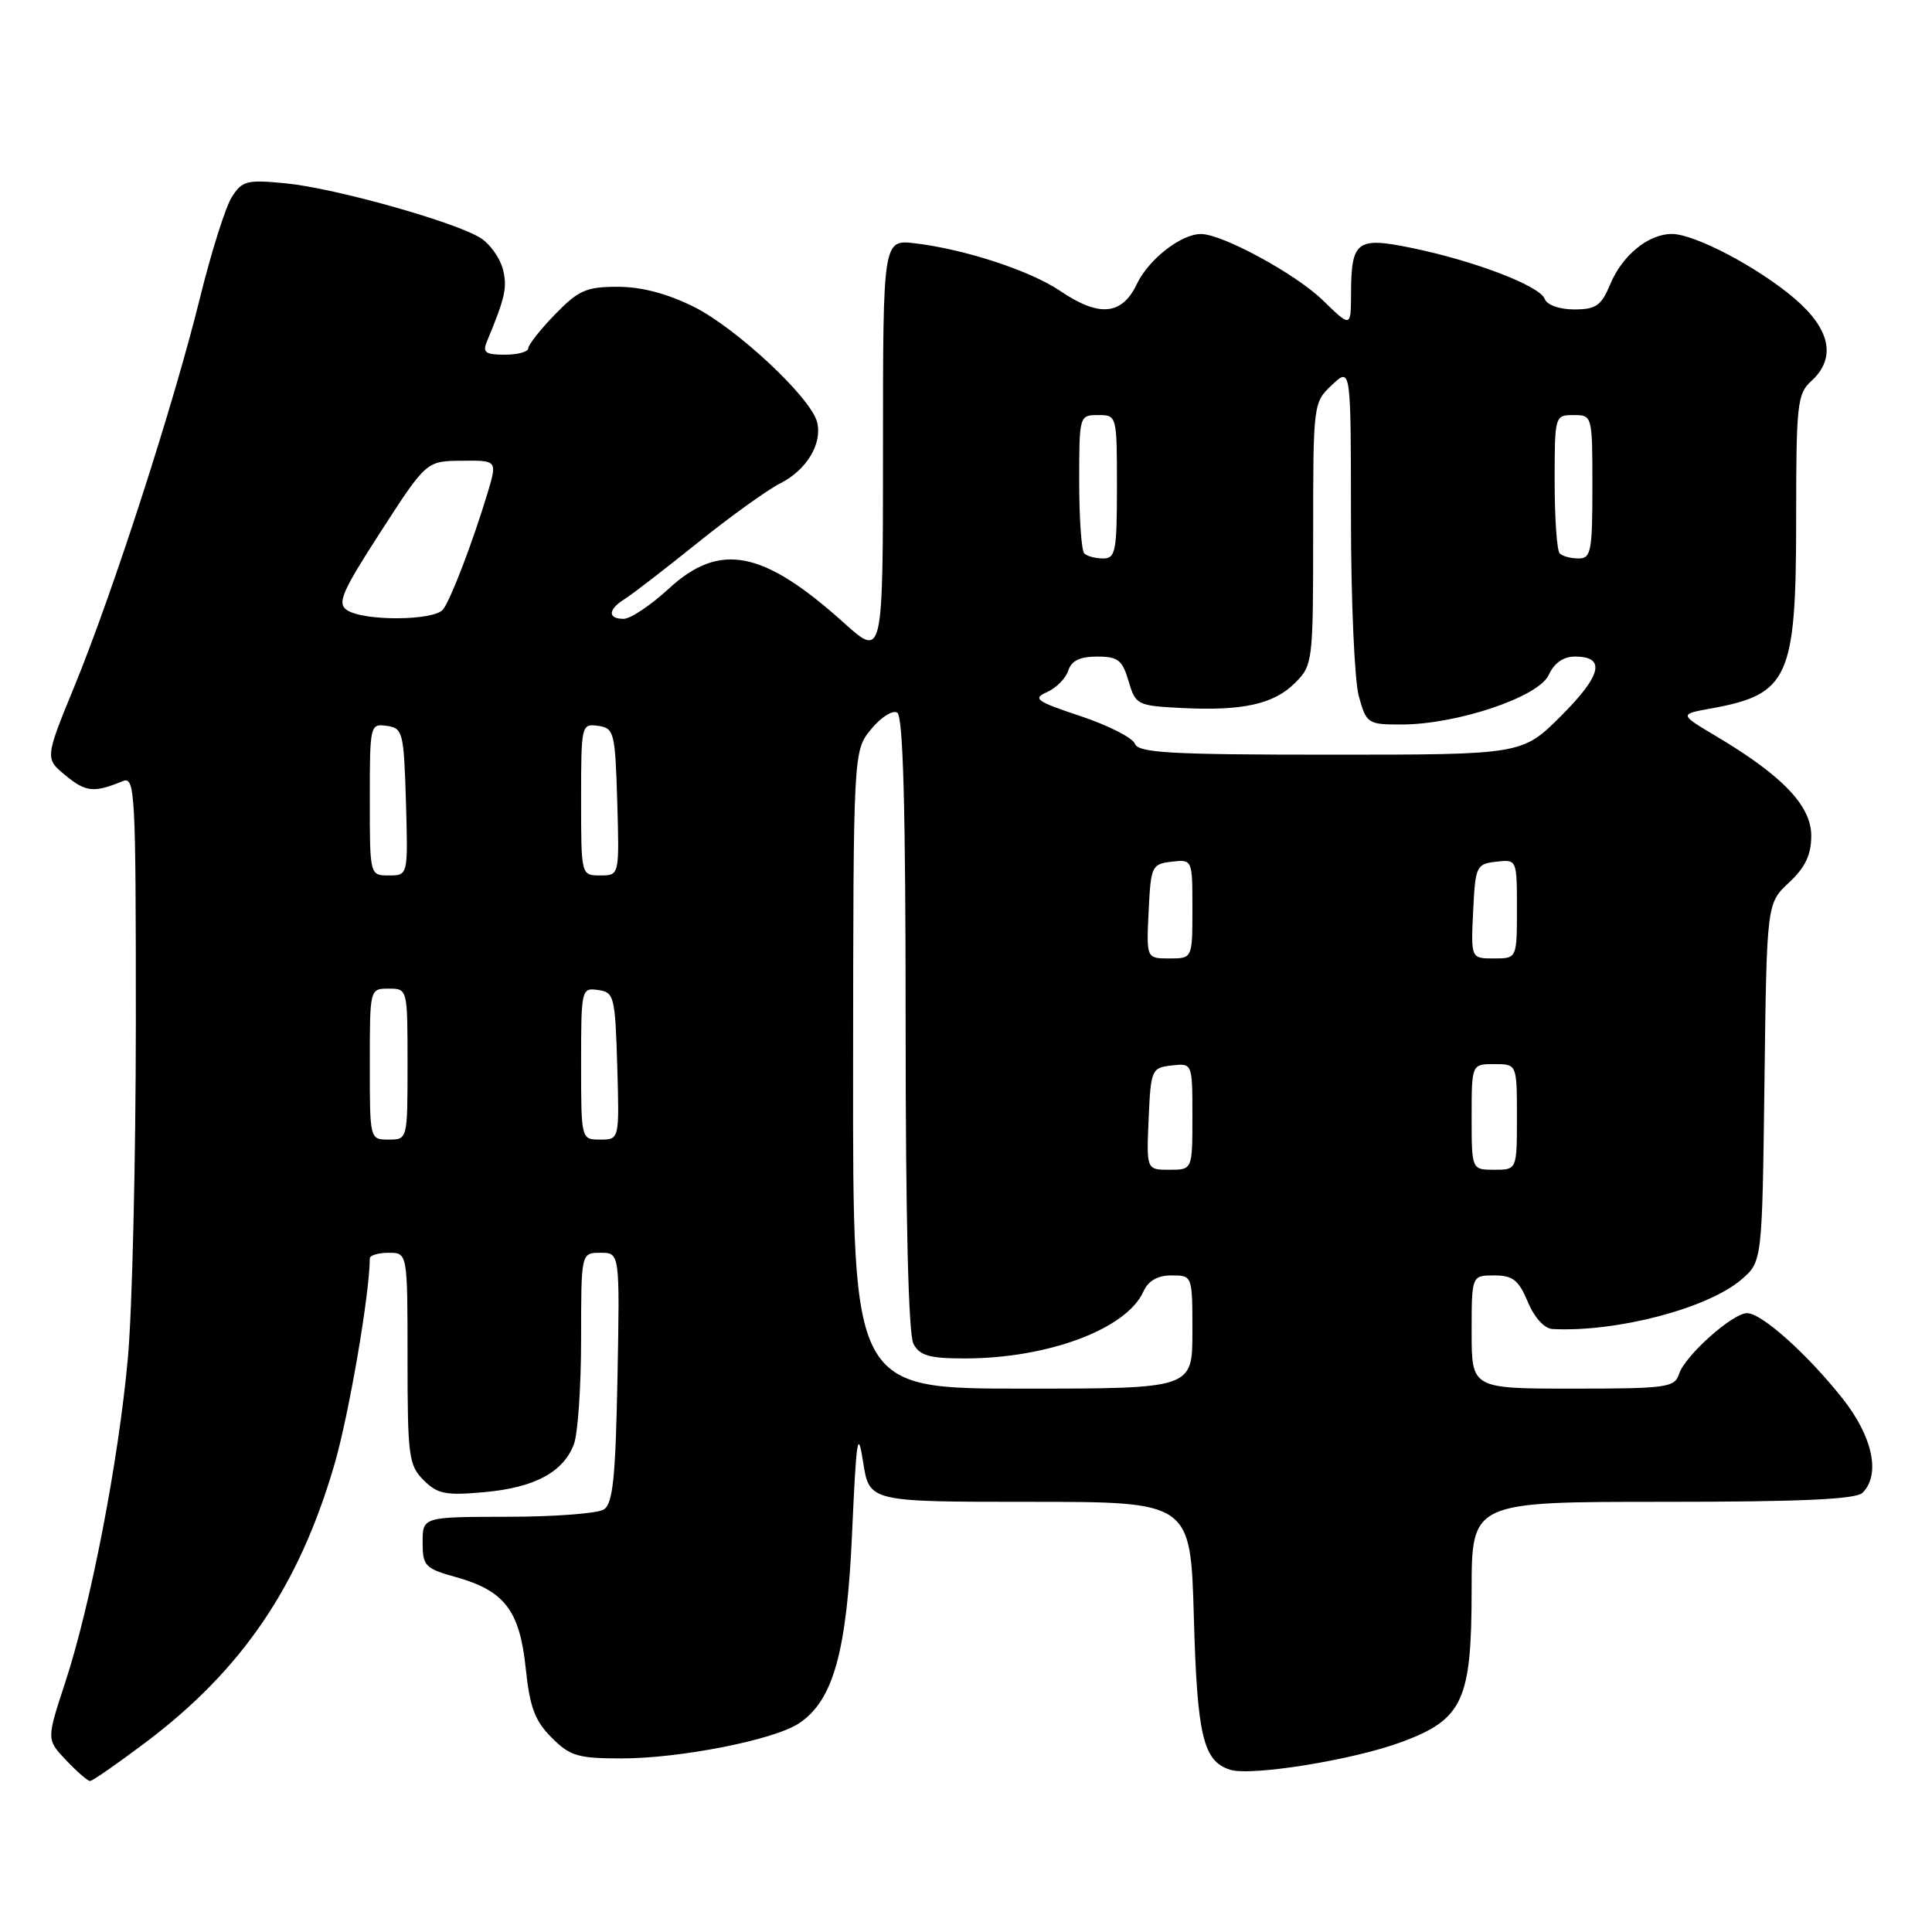 <?xml version="1.0" encoding="UTF-8" standalone="no"?>
<!DOCTYPE svg PUBLIC "-//W3C//DTD SVG 1.1//EN" "http://www.w3.org/Graphics/SVG/1.1/DTD/svg11.dtd" >
<svg xmlns="http://www.w3.org/2000/svg" xmlns:xlink="http://www.w3.org/1999/xlink" version="1.1" viewBox="0 0 256 256">
 <g >
 <path fill="currentColor"
d=" M 19.23 230.93 C 32.09 221.27 39.65 210.13 44.34 193.96 C 46.26 187.31 48.98 171.46 49.00 166.75 C 49.00 166.34 50.12 166.00 51.50 166.00 C 54.00 166.00 54.00 166.00 54.00 180.00 C 54.00 192.95 54.16 194.16 56.13 196.13 C 57.97 197.97 59.05 198.18 64.16 197.72 C 70.82 197.12 74.64 195.08 76.04 191.38 C 76.57 190.00 77.00 183.72 77.00 177.43 C 77.00 166.00 77.00 166.00 79.57 166.00 C 82.13 166.00 82.13 166.00 81.82 182.54 C 81.56 195.91 81.21 199.26 80.00 200.02 C 79.17 200.54 73.44 200.98 67.25 200.98 C 56.00 201.00 56.00 201.00 56.00 204.37 C 56.00 207.50 56.31 207.83 60.43 208.98 C 66.86 210.78 68.86 213.40 69.66 221.05 C 70.20 226.23 70.88 228.03 73.09 230.24 C 75.53 232.69 76.58 233.00 82.36 233.00 C 90.09 233.00 102.50 230.56 105.82 228.38 C 110.41 225.38 112.21 218.94 112.91 203.05 C 113.47 190.50 113.67 189.22 114.37 193.75 C 115.19 199.00 115.19 199.00 136.47 199.00 C 157.76 199.00 157.76 199.00 158.19 214.25 C 158.63 230.05 159.42 233.36 163.00 234.50 C 165.81 235.39 179.45 233.18 185.82 230.79 C 193.85 227.79 194.99 225.29 195.00 210.75 C 195.00 199.00 195.00 199.00 220.30 199.00 C 238.64 199.00 245.93 198.67 246.80 197.80 C 249.21 195.39 248.15 190.38 244.17 185.34 C 239.49 179.43 233.43 174.00 231.50 174.00 C 229.57 174.00 223.25 179.65 222.48 182.06 C 221.91 183.85 220.84 184.00 208.43 184.00 C 195.00 184.00 195.00 184.00 195.00 176.50 C 195.00 169.00 195.00 169.00 197.99 169.00 C 200.45 169.00 201.23 169.61 202.44 172.50 C 203.30 174.57 204.63 176.04 205.70 176.10 C 214.16 176.55 226.28 173.38 230.74 169.55 C 233.50 167.18 233.50 167.18 233.80 143.44 C 234.10 119.70 234.10 119.70 237.05 116.95 C 239.22 114.92 240.00 113.28 240.00 110.72 C 240.00 106.77 236.17 102.77 227.43 97.57 C 222.50 94.64 222.50 94.64 226.70 93.88 C 237.04 92.01 238.00 89.88 238.00 68.70 C 238.00 53.58 238.15 52.17 240.00 50.50 C 243.33 47.48 242.57 43.64 237.82 39.58 C 232.99 35.44 224.55 31.00 221.53 31.00 C 218.44 31.00 214.97 33.82 213.38 37.63 C 212.18 40.51 211.49 41.00 208.59 41.00 C 206.62 41.00 204.99 40.42 204.68 39.60 C 204.01 37.87 195.42 34.58 187.09 32.86 C 179.77 31.35 179.04 31.90 179.02 38.95 C 179.00 43.41 179.00 43.41 175.25 39.76 C 171.67 36.29 162.01 31.03 159.15 31.01 C 156.52 30.99 152.20 34.35 150.63 37.65 C 148.66 41.78 145.64 42.05 140.48 38.55 C 136.52 35.87 127.87 33.03 121.25 32.24 C 117.00 31.74 117.00 31.74 117.00 59.46 C 117.00 87.19 117.00 87.19 111.80 82.51 C 101.11 72.90 95.37 71.78 88.62 78.00 C 86.23 80.20 83.54 82.00 82.64 82.00 C 80.49 82.00 80.55 80.76 82.78 79.37 C 83.76 78.76 88.10 75.41 92.43 71.93 C 96.75 68.45 101.68 64.91 103.38 64.05 C 106.89 62.29 109.01 58.75 108.26 55.90 C 107.42 52.66 97.57 43.46 91.93 40.65 C 88.41 38.90 84.99 38.00 81.85 38.00 C 77.69 38.00 76.65 38.46 73.55 41.65 C 71.60 43.66 70.00 45.69 70.00 46.15 C 70.00 46.62 68.60 47.00 66.89 47.00 C 64.32 47.00 63.91 46.70 64.52 45.25 C 66.94 39.43 67.24 38.09 66.64 35.69 C 66.27 34.22 64.96 32.37 63.73 31.57 C 60.47 29.45 44.40 24.93 37.86 24.29 C 32.70 23.79 32.08 23.95 30.71 26.12 C 29.88 27.43 27.98 33.45 26.49 39.50 C 23.03 53.54 15.01 78.36 9.91 90.82 C 5.94 100.50 5.94 100.50 8.72 102.78 C 11.40 104.97 12.45 105.07 16.25 103.51 C 17.90 102.83 18.00 104.74 18.00 135.64 C 17.99 153.71 17.52 173.68 16.94 180.00 C 15.69 193.70 12.03 212.62 8.62 223.00 C 6.16 230.50 6.16 230.50 8.77 233.25 C 10.20 234.76 11.63 236.00 11.94 235.99 C 12.25 235.99 15.53 233.71 19.23 230.93 Z  M 113.04 141.75 C 113.07 99.50 113.07 99.50 115.43 96.62 C 116.72 95.04 118.28 94.05 118.89 94.43 C 119.67 94.92 120.00 107.01 120.00 135.62 C 120.00 161.63 120.37 176.82 121.04 178.07 C 121.87 179.63 123.16 180.00 127.83 180.00 C 138.83 180.00 149.24 176.12 151.49 171.17 C 152.15 169.70 153.37 169.00 155.24 169.00 C 158.00 169.00 158.00 169.00 158.00 176.50 C 158.00 184.00 158.00 184.00 135.50 184.00 C 113.00 184.00 113.00 184.00 113.04 141.75 Z  M 152.20 148.25 C 152.49 141.71 152.59 141.49 155.25 141.18 C 158.00 140.87 158.00 140.87 158.00 147.93 C 158.00 155.00 158.00 155.00 154.95 155.00 C 151.91 155.00 151.91 155.00 152.20 148.25 Z  M 195.00 148.00 C 195.00 141.00 195.00 141.00 198.00 141.00 C 201.00 141.00 201.00 141.00 201.00 148.00 C 201.00 155.00 201.00 155.00 198.00 155.00 C 195.00 155.00 195.00 155.00 195.00 148.00 Z  M 49.00 141.00 C 49.00 131.00 49.00 131.00 51.50 131.00 C 54.00 131.00 54.00 131.00 54.00 141.00 C 54.00 151.00 54.00 151.00 51.50 151.00 C 49.00 151.00 49.00 151.00 49.00 141.00 Z  M 77.00 140.93 C 77.00 131.06 77.04 130.87 79.25 131.18 C 81.38 131.48 81.51 132.00 81.79 141.25 C 82.07 151.00 82.07 151.00 79.54 151.00 C 77.00 151.00 77.00 151.00 77.00 140.93 Z  M 152.20 120.75 C 152.49 114.76 152.61 114.49 155.25 114.18 C 158.00 113.87 158.00 113.87 158.00 120.43 C 158.00 127.00 158.00 127.00 154.95 127.00 C 151.90 127.00 151.90 127.00 152.20 120.75 Z  M 195.20 120.75 C 195.49 114.76 195.61 114.49 198.25 114.18 C 201.00 113.87 201.00 113.87 201.00 120.43 C 201.00 127.00 201.00 127.00 197.95 127.00 C 194.90 127.00 194.90 127.00 195.20 120.75 Z  M 49.00 105.93 C 49.00 96.06 49.04 95.87 51.25 96.18 C 53.38 96.48 53.51 97.00 53.79 106.25 C 54.07 116.00 54.07 116.00 51.54 116.00 C 49.00 116.00 49.00 116.00 49.00 105.93 Z  M 77.00 105.93 C 77.00 96.06 77.04 95.87 79.25 96.18 C 81.38 96.48 81.51 97.00 81.79 106.25 C 82.07 116.00 82.07 116.00 79.54 116.00 C 77.00 116.00 77.00 116.00 77.00 105.93 Z  M 150.38 98.55 C 150.08 97.76 146.84 96.11 143.18 94.89 C 137.28 92.93 136.79 92.57 138.75 91.70 C 139.96 91.16 141.22 89.88 141.55 88.86 C 141.96 87.55 143.10 87.00 145.36 87.00 C 148.14 87.00 148.72 87.45 149.54 90.25 C 150.47 93.40 150.69 93.51 156.50 93.81 C 164.63 94.23 168.77 93.32 171.61 90.48 C 173.95 88.14 174.00 87.70 174.00 70.72 C 174.00 53.48 174.02 53.33 176.50 51.00 C 179.00 48.65 179.00 48.65 179.01 68.58 C 179.01 79.53 179.48 90.19 180.05 92.25 C 181.06 95.89 181.23 96.00 185.69 96.00 C 193.04 96.00 203.88 92.36 205.21 89.44 C 205.93 87.85 207.15 87.00 208.69 87.00 C 212.81 87.00 212.24 89.47 206.89 94.82 C 201.71 100.00 201.71 100.00 176.33 100.00 C 155.09 100.00 150.85 99.76 150.38 98.55 Z  M 45.96 80.83 C 44.65 79.93 45.30 78.42 50.46 70.43 C 56.50 61.09 56.50 61.09 61.20 61.05 C 65.90 61.00 65.90 61.00 64.61 65.31 C 62.64 71.83 59.77 79.35 58.71 80.75 C 57.55 82.27 48.15 82.33 45.96 80.83 Z  M 143.67 73.33 C 143.30 72.97 143.00 68.69 143.00 63.83 C 143.00 55.08 143.02 55.00 145.50 55.00 C 147.99 55.00 148.00 55.03 148.00 64.50 C 148.00 73.05 147.82 74.00 146.17 74.00 C 145.16 74.00 144.03 73.70 143.67 73.33 Z  M 206.67 73.33 C 206.30 72.97 206.00 68.69 206.00 63.83 C 206.00 55.08 206.02 55.00 208.50 55.00 C 210.99 55.00 211.00 55.03 211.00 64.50 C 211.00 73.05 210.82 74.00 209.17 74.00 C 208.16 74.00 207.03 73.70 206.67 73.33 Z "/>
</g>
</svg>